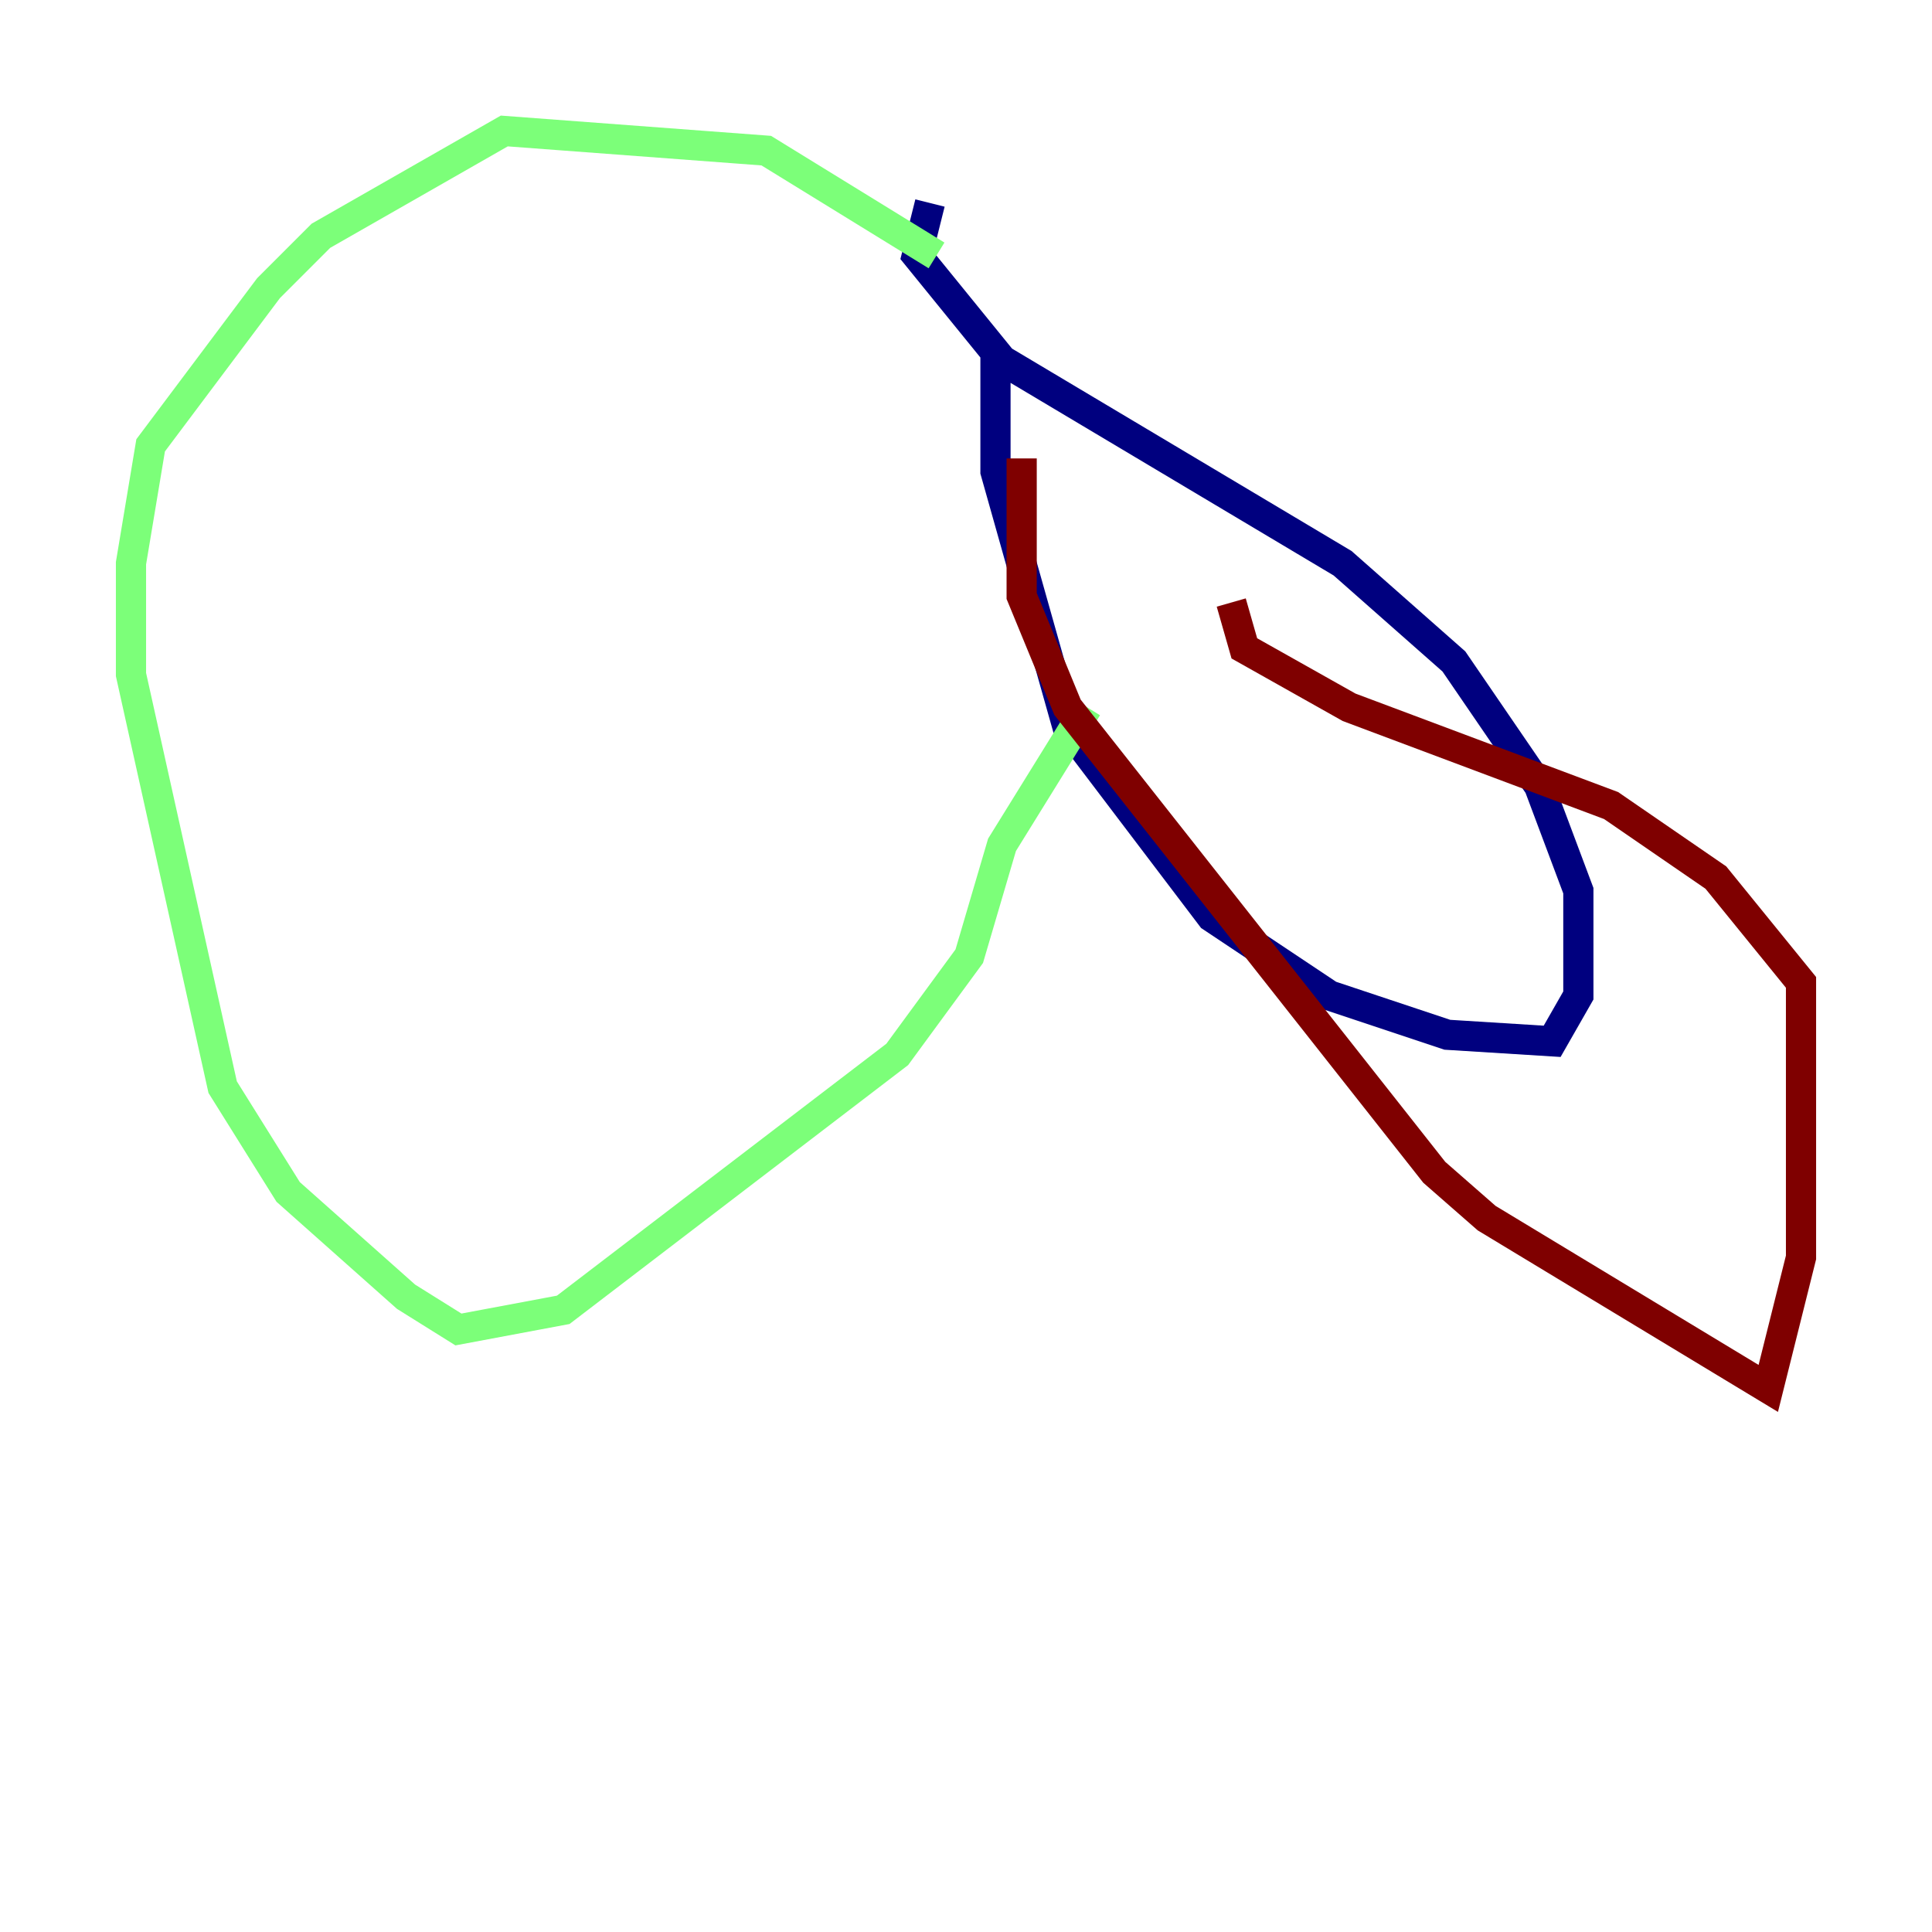 <?xml version="1.0" encoding="utf-8" ?>
<svg baseProfile="tiny" height="128" version="1.2" viewBox="0,0,128,128" width="128" xmlns="http://www.w3.org/2000/svg" xmlns:ev="http://www.w3.org/2001/xml-events" xmlns:xlink="http://www.w3.org/1999/xlink"><defs /><polyline fill="none" points="65.953,23.43 65.953,31.241 70.725,48.163 80.271,60.746 88.081,65.953 95.891,68.556 102.834,68.99 104.57,65.953 104.57,59.01 101.966,52.068 96.325,43.824 88.949,37.315 66.386,23.864 60.746,16.922 61.614,13.451" stroke="#00007f" stroke-width="2" /><polyline fill="none" points="62.047,16.922 50.766,9.98 33.41,8.678 21.261,15.62 17.79,19.091 9.98,29.505 8.678,37.315 8.678,44.691 14.752,72.027 19.091,78.969 26.902,85.912 30.373,88.081 37.315,86.78 59.444,69.858 64.217,63.349 66.386,55.973 72.027,46.861" stroke="#7cff79" stroke-width="2" /><polyline fill="none" points="67.688,30.373 67.688,39.485 70.725,46.861 95.024,77.668 98.495,80.705 117.153,91.986 119.322,83.308 119.322,65.085 113.681,58.142 106.739,53.37 89.383,46.861 82.441,42.956 81.573,39.919" stroke="#7f0000" stroke-width="2" /></svg>
